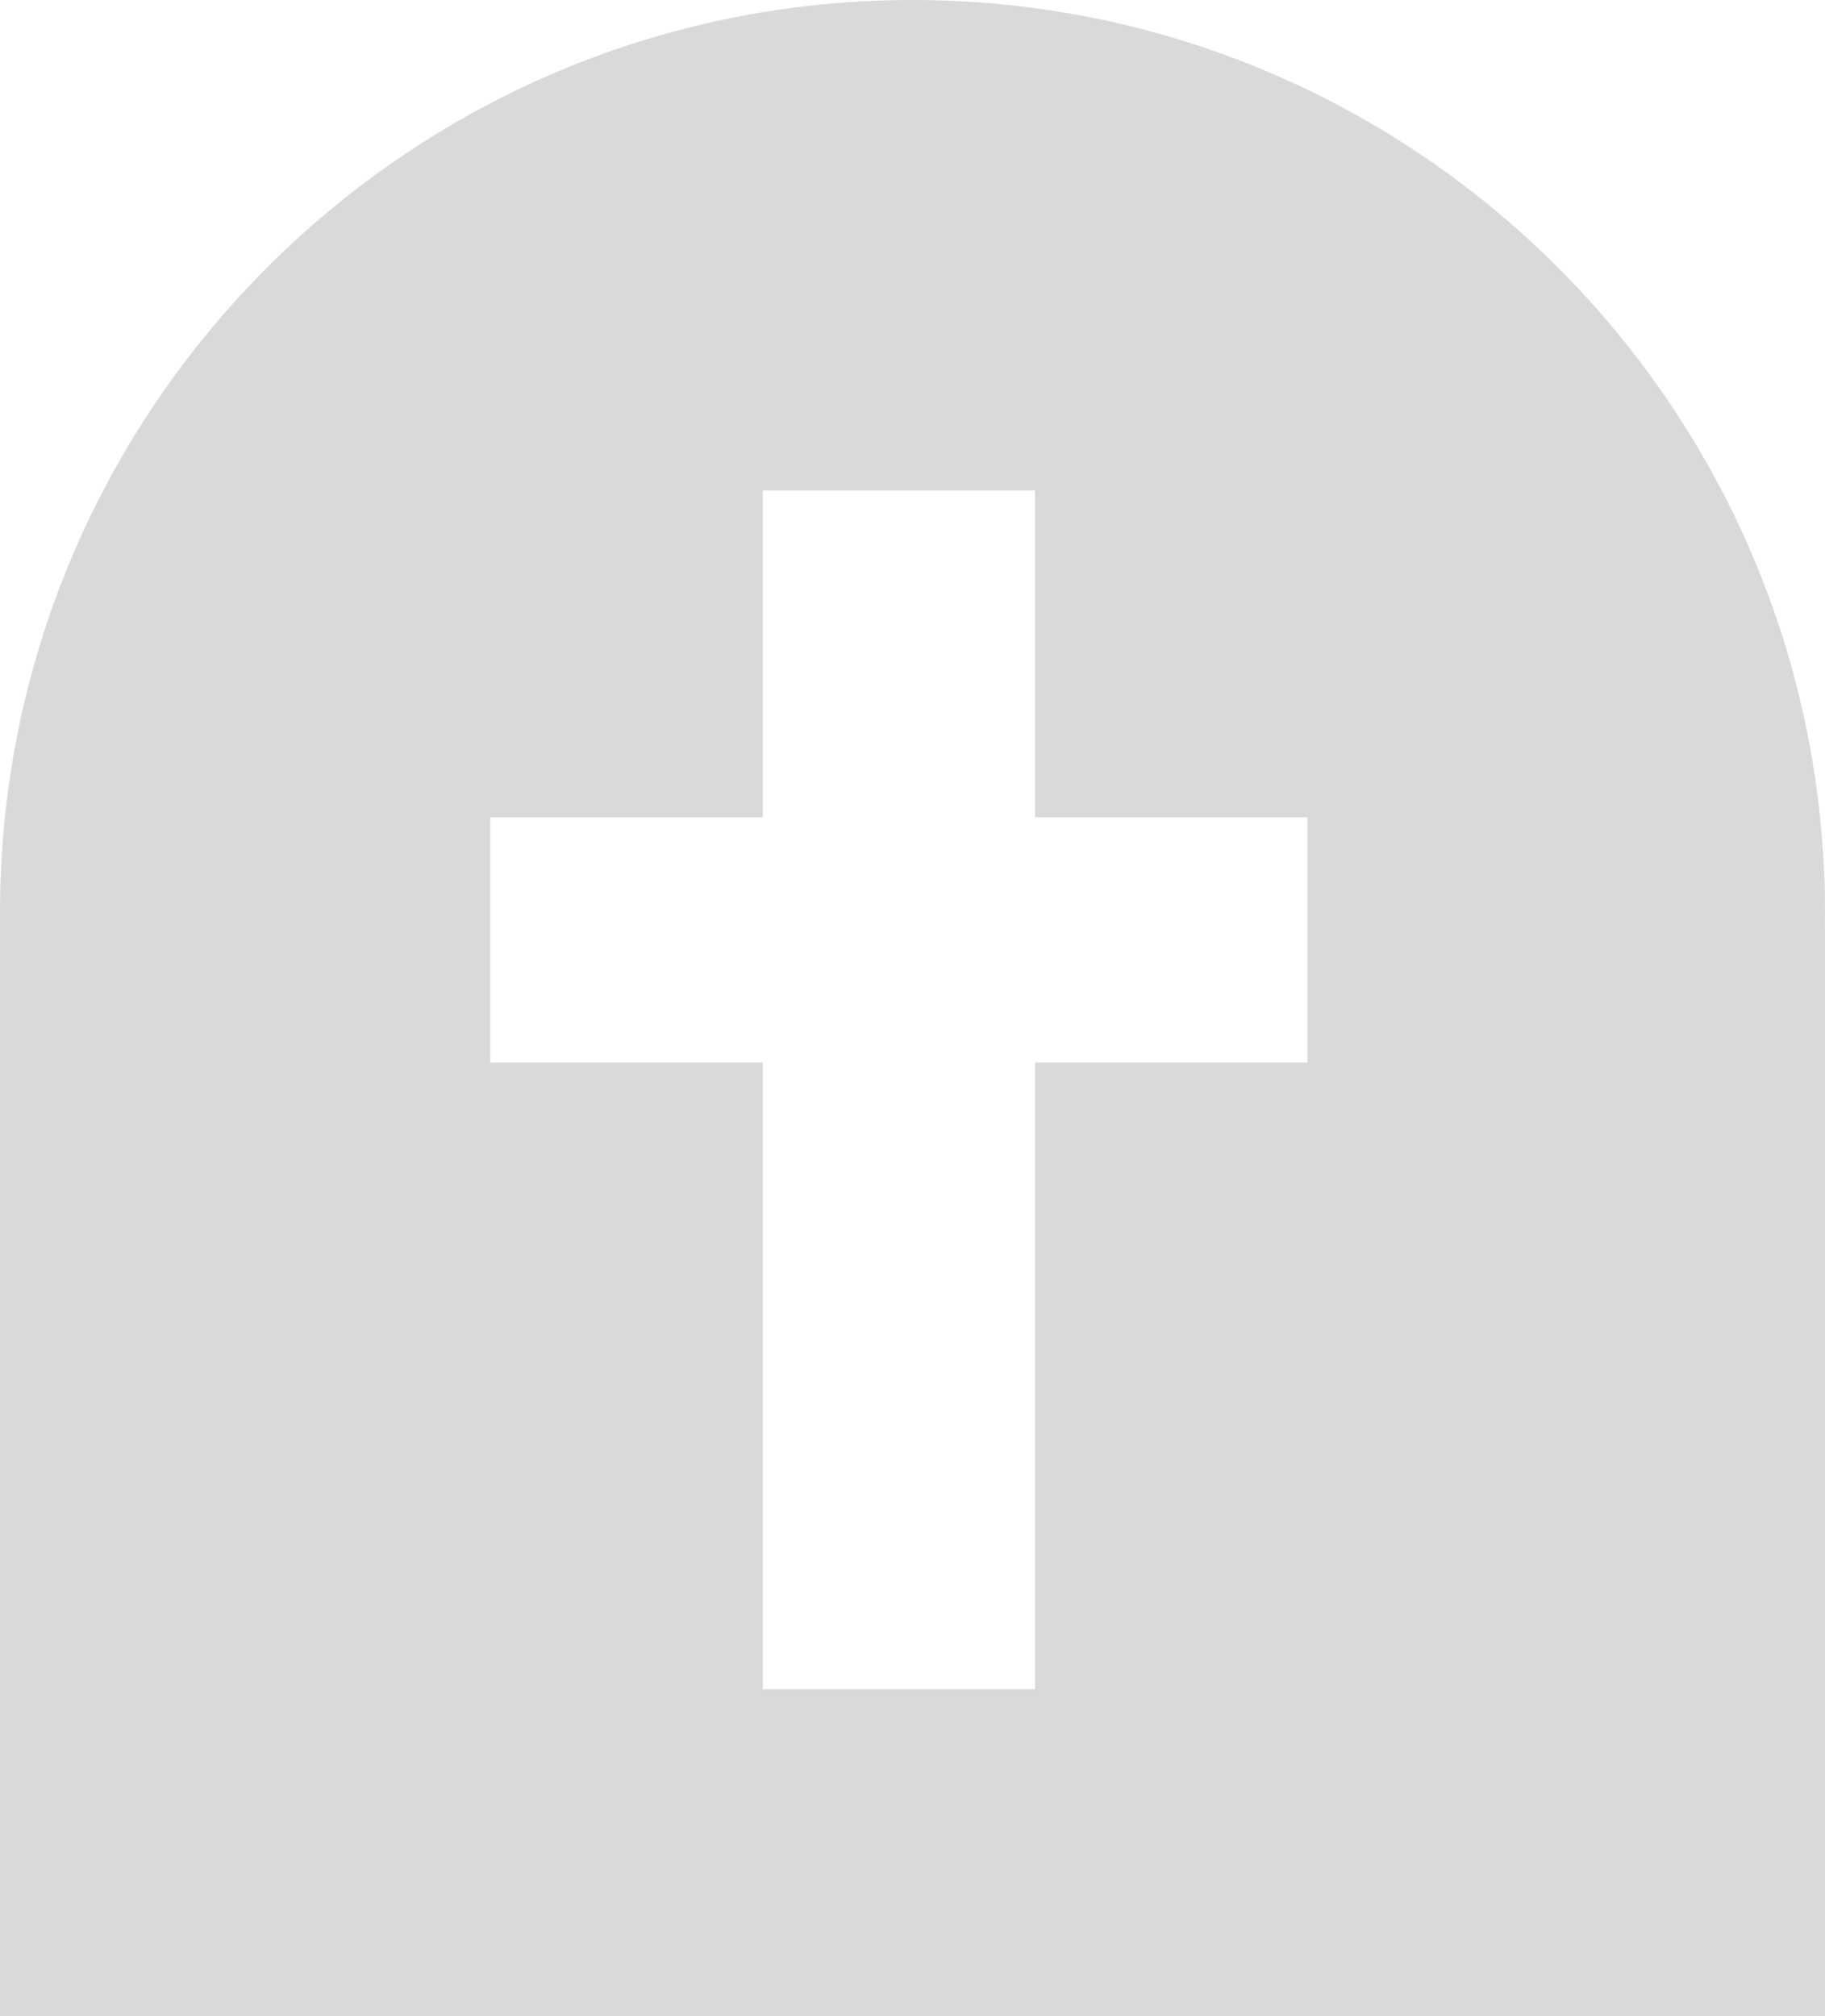 <svg width="67" height="74" viewBox="0 0 67 74" fill="none" xmlns="http://www.w3.org/2000/svg">
<path fill-rule="evenodd" clip-rule="evenodd" d="M67 33.5C67 33.667 66.999 33.834 66.996 34H67V74H0V34H0.004C0.001 33.834 0 33.667 0 33.5C0 14.998 14.998 0 33.5 0C52.002 0 67 14.998 67 33.5ZM28 18H38V30H48V39H38V62H28V39H18V30H28V18Z" fill="#D9D9D9"/>
</svg>
